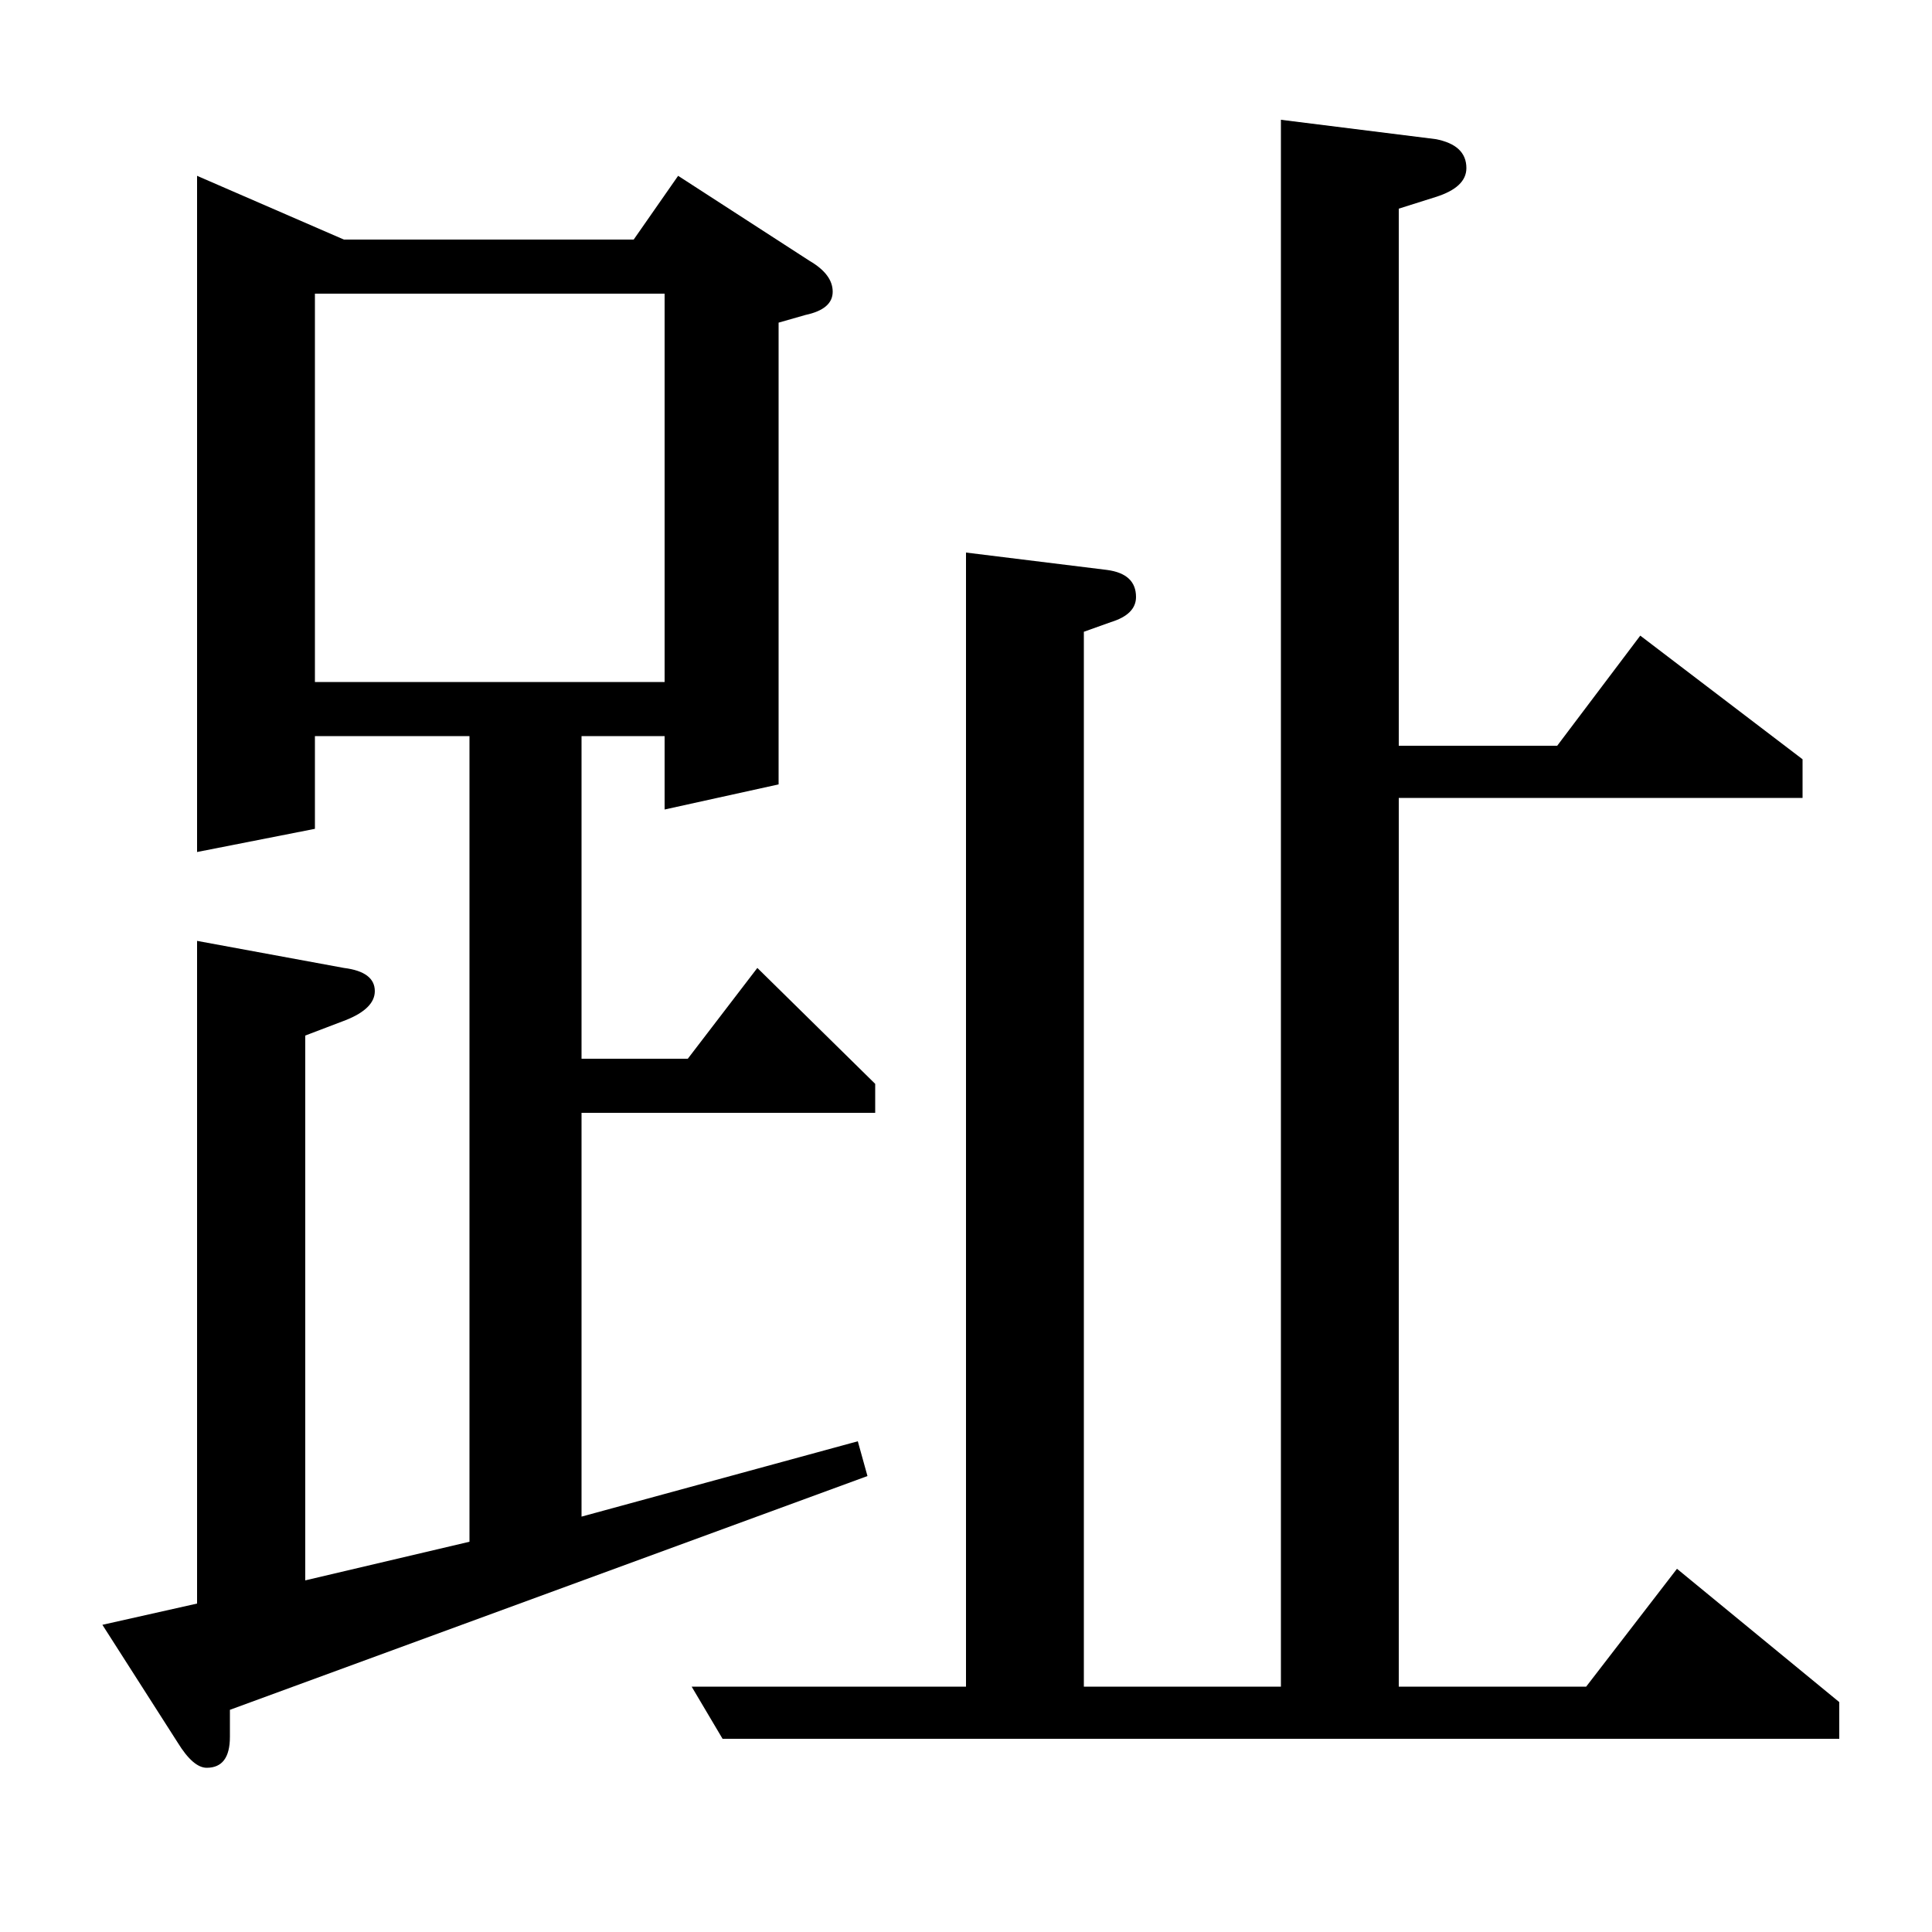 <?xml version="1.0" standalone="no"?>
<!DOCTYPE svg PUBLIC "-//W3C//DTD SVG 1.1//EN" "http://www.w3.org/Graphics/SVG/1.1/DTD/svg11.dtd" >
<svg xmlns="http://www.w3.org/2000/svg" xmlns:xlink="http://www.w3.org/1999/xlink" version="1.1" viewBox="0 -120 1000 1000">
  <g transform="matrix(1 0 0 -1 0 880)">
   <path fill="currentColor"
d="M449 236l-330 -121v-14q0 -16 -12 -16q-7 0 -15 13l-39 61l49 11v343l76 -14q16 -2 16 -12q0 -9 -15 -15l-21 -8v-282l85 20v417h-80v-48l-61 -12v350l76 -33h150l23 33l68 -44q12 -7 12 -16t-14 -12l-14 -4v-239l-59 -13v38h-43v-167h55l36 47l61 -60v-15h-152v-209
l143 39zM163 848v-201h181v201h-181zM868 188l84 -69v-19h-578l-16 27h142v587l73 -9q15 -2 15 -14q0 -9 -13 -13l-14 -5v-546h102v811l80 -10q16 -3 16 -15q0 -10 -16 -15l-19 -6v-278h82l43 57l84 -64v-20h-209v-460h97z" />
  </g>

</svg>
